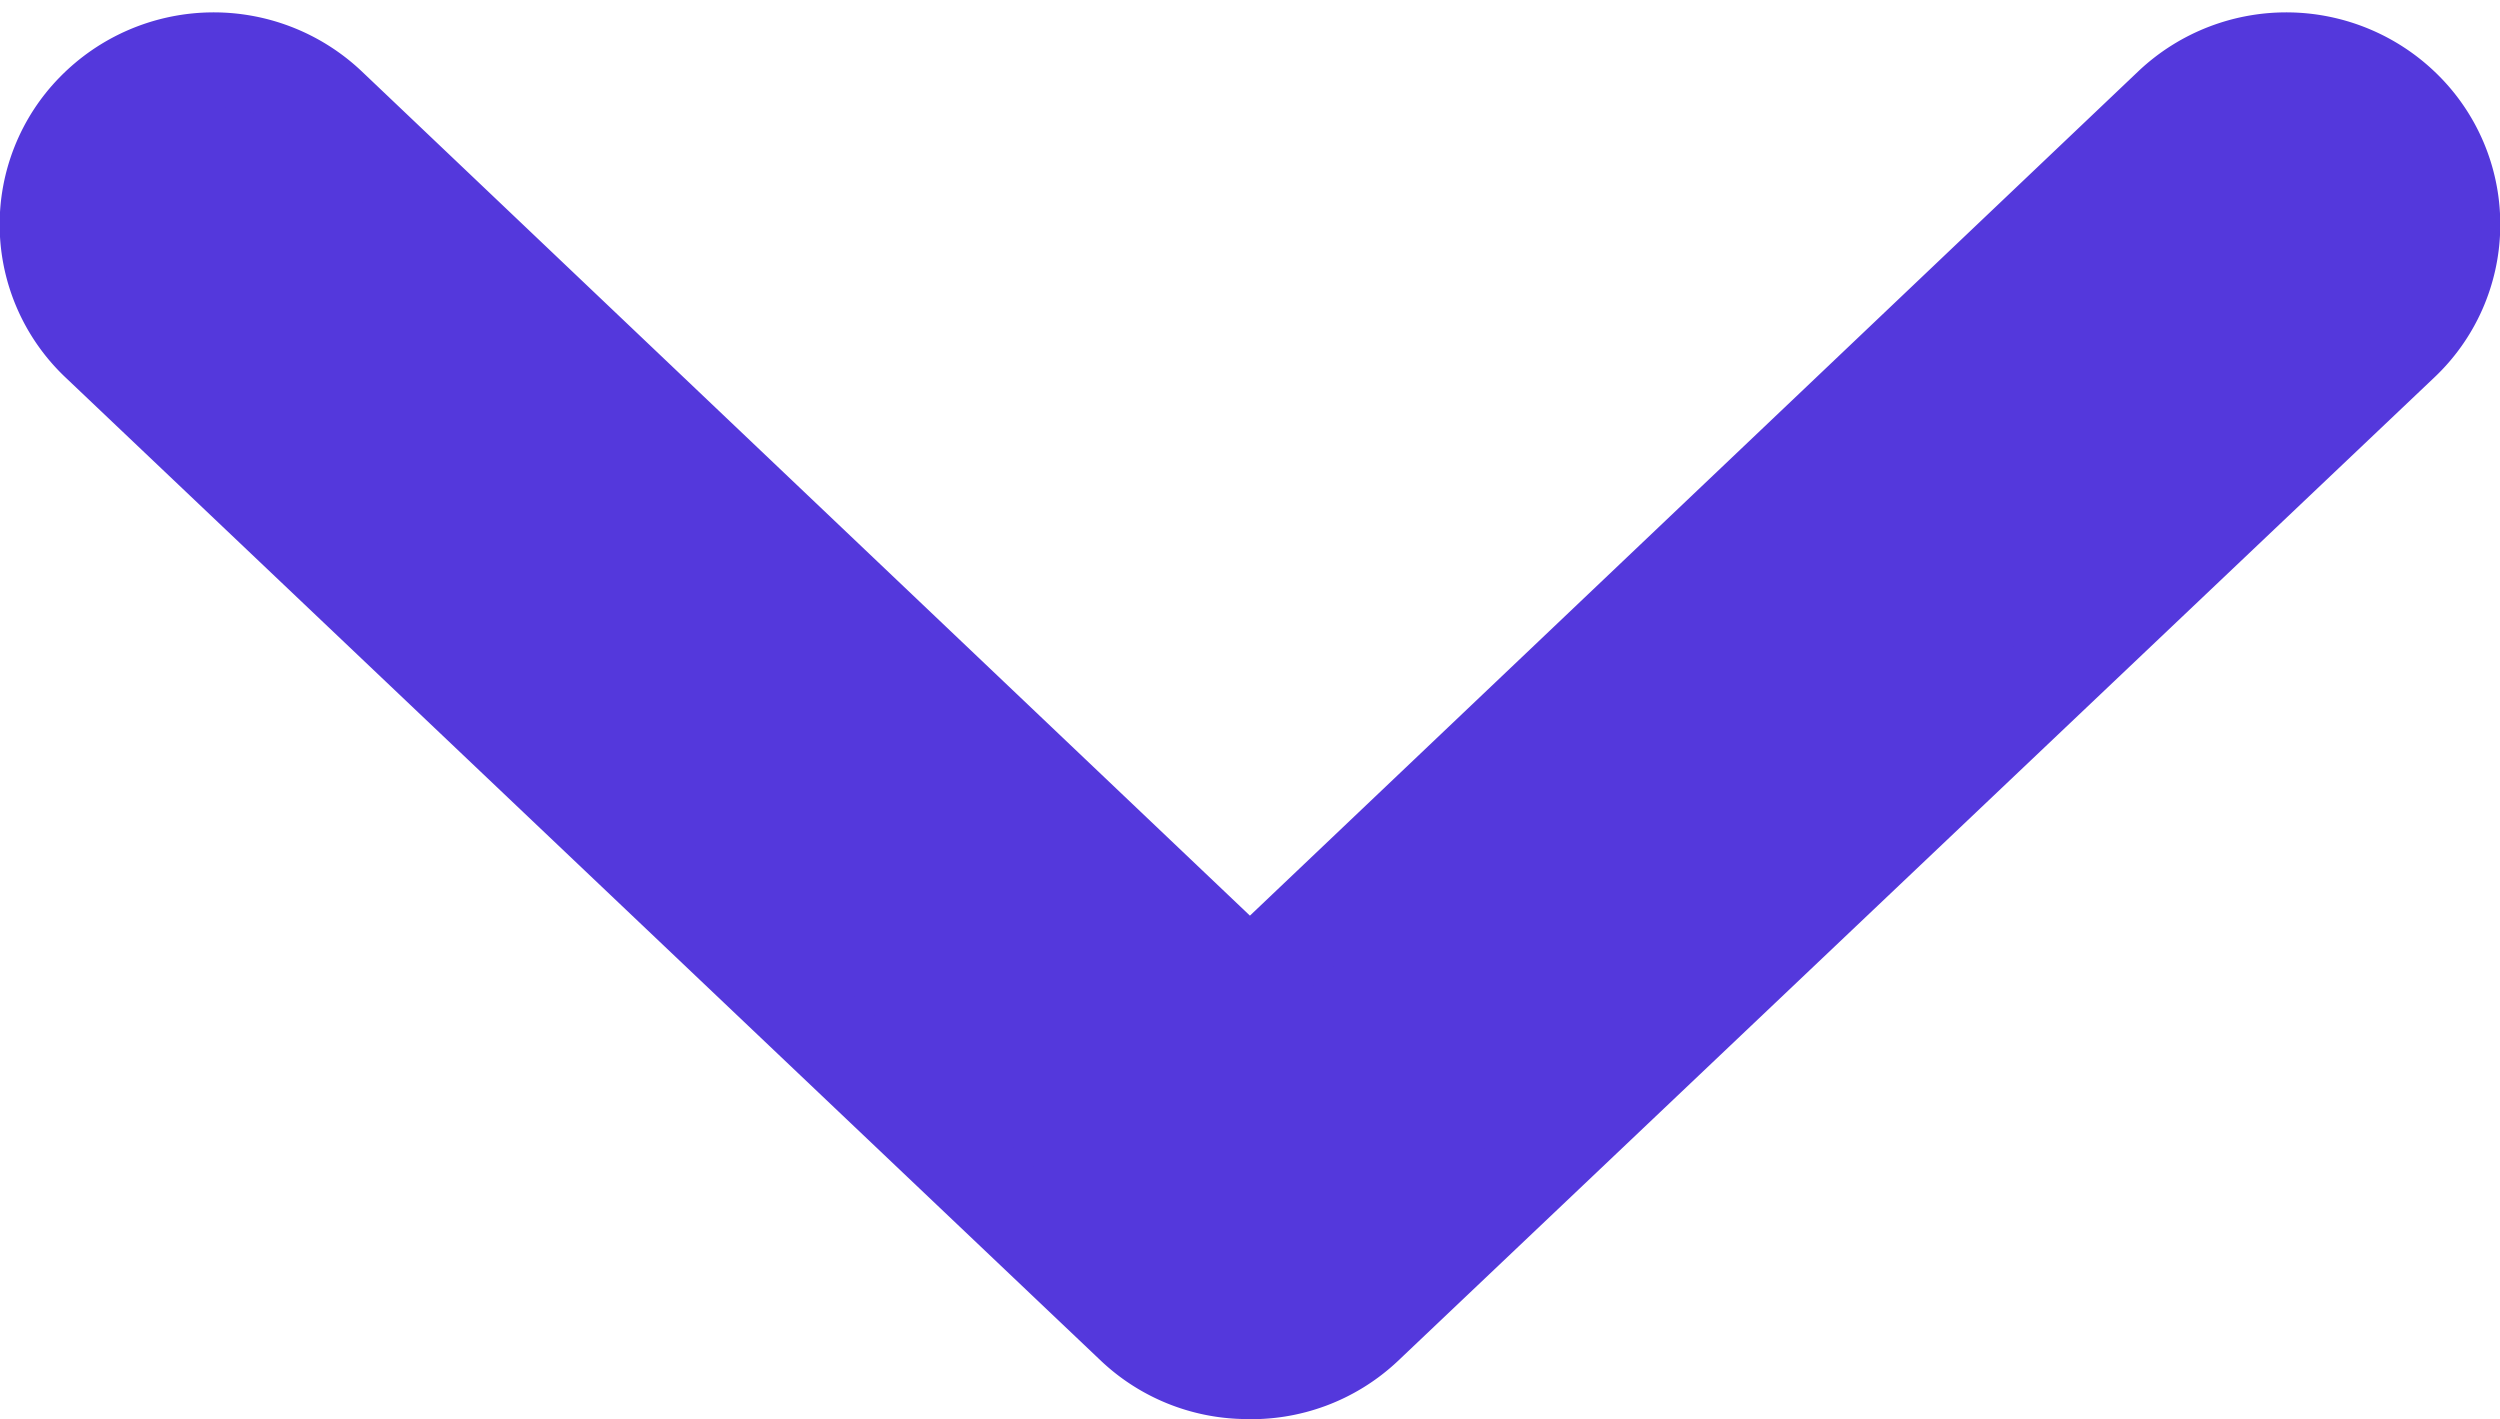 <svg xmlns="http://www.w3.org/2000/svg" width="15.877" height="9.013" viewBox="0 0 15.877 9.013">
  <path id="seemore" d="M8.6,9.333a1.055,1.055,0,0,1-.7-.286L1.322,2.8A1.037,1.037,0,0,1,1.295,1.32a1.067,1.067,0,0,1,1.493-.031L8.638,6.85l5.851-5.561a1.067,1.067,0,0,1,1.493.031A1.037,1.037,0,0,1,15.954,2.8L9.371,9.047a1.055,1.055,0,0,1-.768.286Z" transform="translate(-0.7 -0.621)" fill="#5438dc" stroke="#5438dc" stroke-width="0.6" fill-rule="evenodd"/>
</svg>

